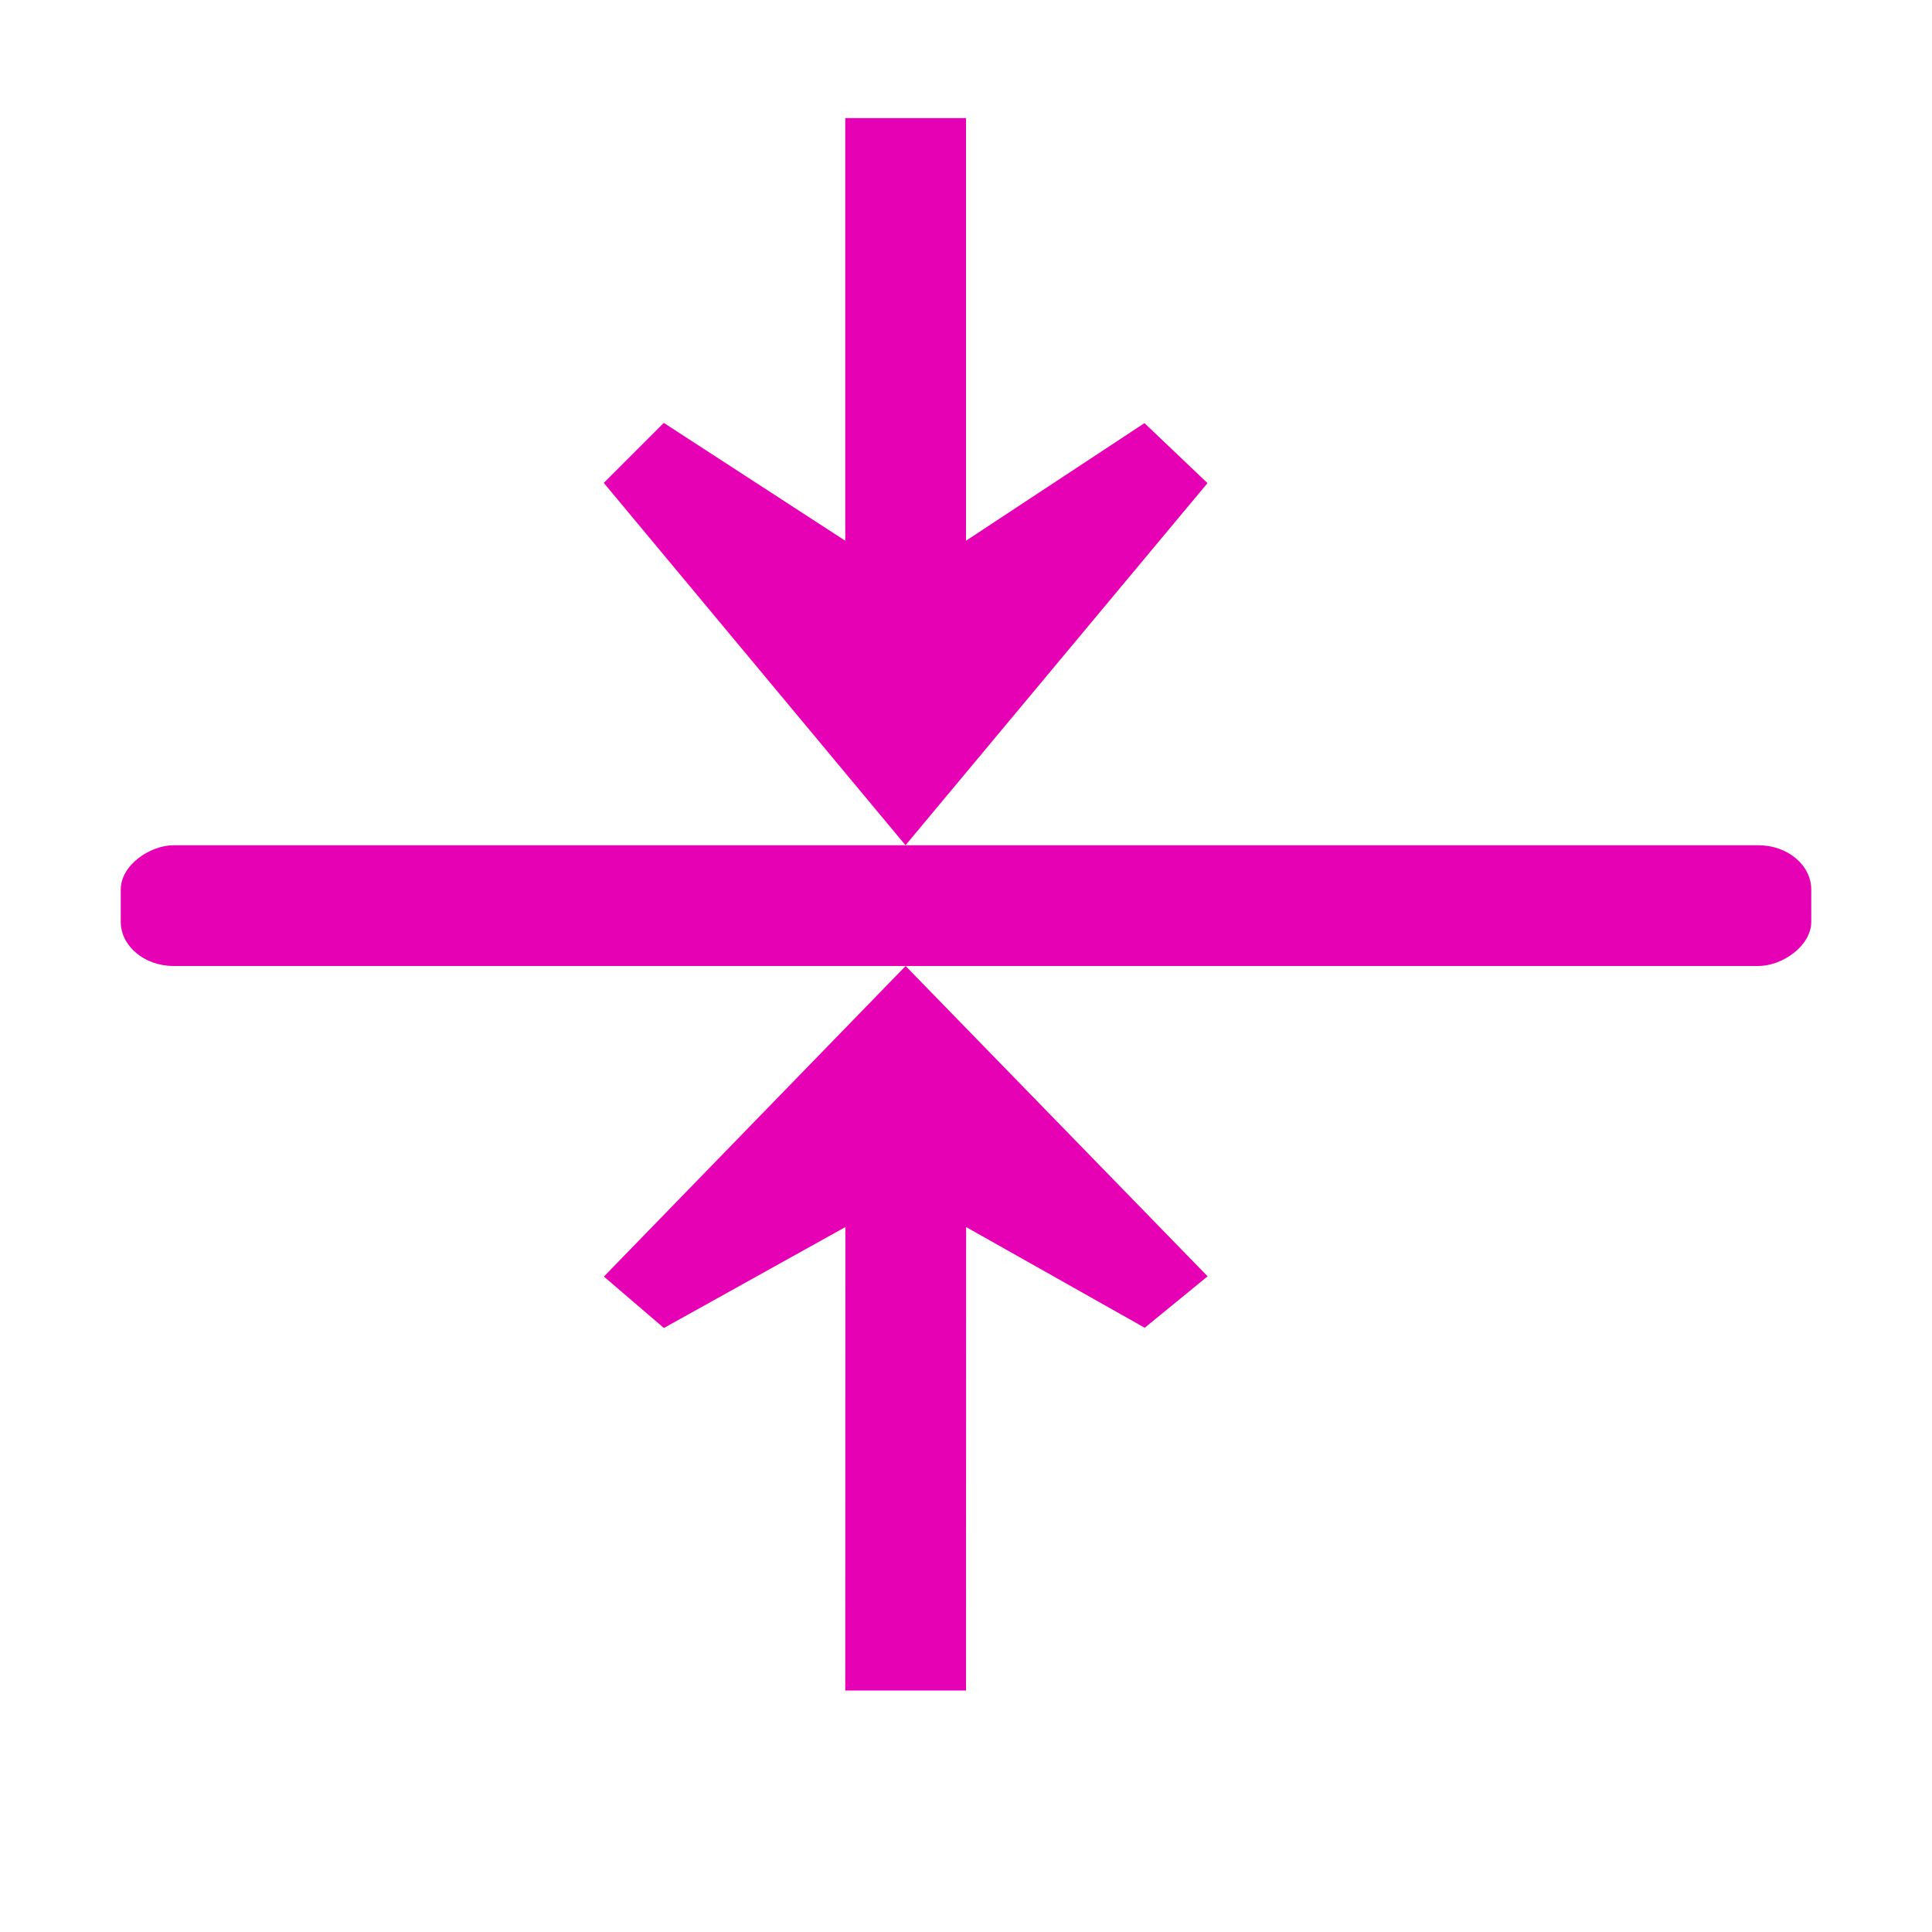 <?xml version="1.0" encoding="UTF-8" standalone="no"?>
<svg
   xmlns:dc="http://purl.org/dc/elements/1.1/"
   xmlns:cc="http://creativecommons.org/ns#"
   xmlns:rdf="http://www.w3.org/1999/02/22-rdf-syntax-ns#"
   xmlns:svg="http://www.w3.org/2000/svg"
   xmlns="http://www.w3.org/2000/svg"
   xmlns:xlink="http://www.w3.org/1999/xlink"
   xmlns:sodipodi="http://sodipodi.sourceforge.net/DTD/sodipodi-0.dtd"
   xmlns:inkscape="http://www.inkscape.org/namespaces/inkscape"
   height="16"
   width="16"
   version="1.1"
   id="svg20"
   sodipodi:docname="sc_sectionshrink.svg"
   inkscape:version="0.92.4 (5da689c313, 2019-01-14)"
   inkscape:export-filename="/home/ing/Documents/PROJECT SRIKANDI/3_272 (mba alita)/REVISI_SC/sc_sectionshrink.png"
   inkscape:export-xdpi="96"
   inkscape:export-ydpi="96">
  <defs
     id="defs24" />
  <sodipodi:namedview
     pagecolor="#ffffff"
     bordercolor="#666666"
     borderopacity="1"
     objecttolerance="10"
     gridtolerance="10"
     guidetolerance="10"
     inkscape:pageopacity="0"
     inkscape:pageshadow="2"
     inkscape:window-width="1600"
     inkscape:window-height="836"
     id="namedview22"
     showgrid="true"
     inkscape:zoom="29.5"
     inkscape:cx="-0.11846974"
     inkscape:cy="8.8850449"
     inkscape:window-x="0"
     inkscape:window-y="27"
     inkscape:window-maximized="1"
     inkscape:current-layer="svg20">
    <inkscape:grid
       type="xygrid"
       id="grid820"
       spacingx="0.5"
       spacingy="0.5"
       empspacing="2" />
  </sodipodi:namedview>
  <linearGradient
     id="a">
    <stop
       offset="0"
       stop-color="#0968ef"
       id="stop2" />
    <stop
       offset="1"
       stop-color="#aecffc"
       id="stop4" />
  </linearGradient>
  <linearGradient
     id="b"
     gradientTransform="matrix(0.242,0,0,0.142,4.064,-15.137)"
     gradientUnits="userSpaceOnUse"
     x1="16.263"
     x2="63.778"
     xlink:href="#a"
     y1="67.869"
     y2="60.77" />
  <linearGradient
     id="c"
     gradientTransform="matrix(-6.1315596e-5,-0.125,0.125,-6.1315596e-5,4.007,24.002)"
     gradientUnits="userSpaceOnUse"
     x1="113.157"
     x2="39.268"
     xlink:href="#a"
     y1="25.786"
     y2="25.786" />
  <linearGradient
     id="d"
     gradientTransform="matrix(-6.1315e-5,0.125,0.125,6.1315e-5,4.006,-8.98)"
     gradientUnits="userSpaceOnUse"
     x1="113.157"
     x2="39.268"
     xlink:href="#a"
     y1="25.786"
     y2="25.786" />
  <rect
     style="fill:#e602b4;fill-opacity:1;stroke-width:0.125"
     id="rect10"
     y="-15"
     x="7"
     width="1"
     transform="rotate(90)"
     ry="0.438"
     rx="0.367"
     height="14" />
  <path
     d="m 7.5,8 -2.499,2.572 0.497,0.426 1.503,-0.836 -0.001,3.838 L 8,14 8.001,10.162 9.48,10.996 10.001,10.57 Z"
     id="path12"
     style="fill:#e602b4;fill-opacity:1;fill-rule:evenodd;stroke-width:0.125"
     inkscape:connector-curvature="0" />
  <path
     d="M 7.499,7 5,3.999 5.497,3.502 7,4.478 V 0.978 L 8,0.978 v 3.5 L 9.478,3.504 10,4.001 Z"
     id="path14"
     style="fill:#e602b4;fill-opacity:1;fill-rule:evenodd;stroke-width:0.125"
     inkscape:connector-curvature="0" />
</svg>
